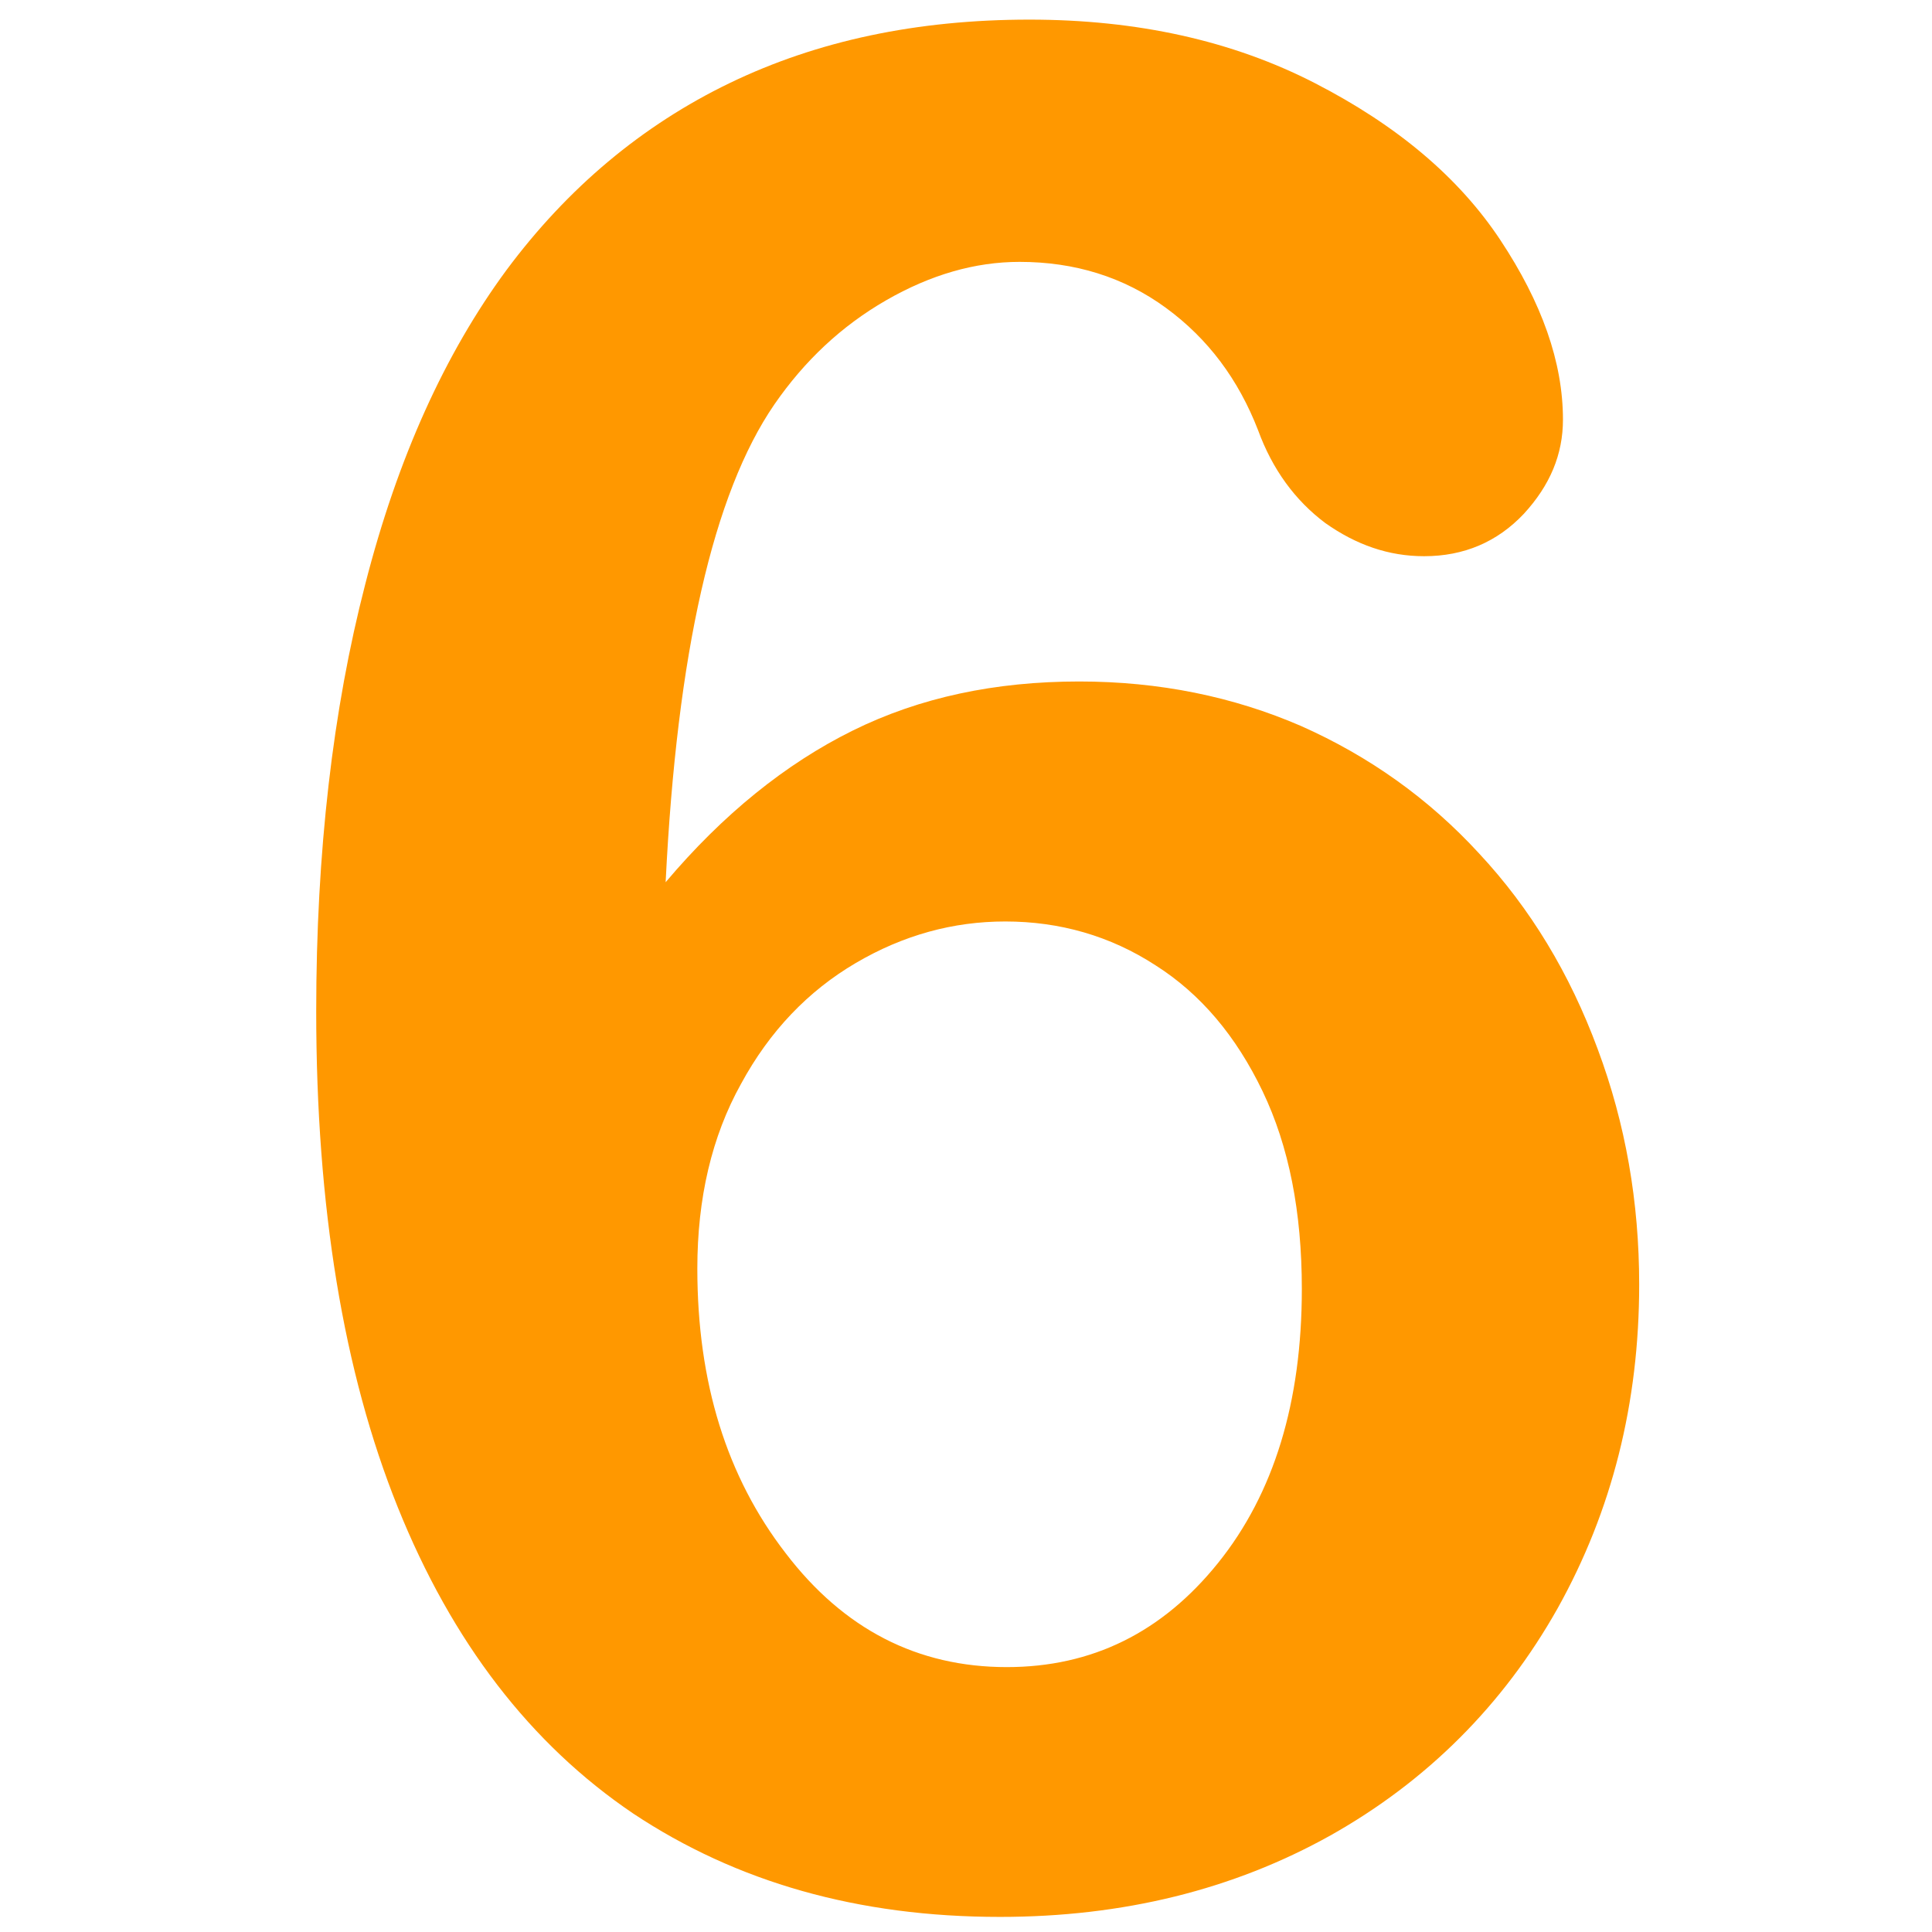 <?xml version="1.0" encoding="utf-8"?>
<!-- Generator: Adobe Illustrator 21.0.0, SVG Export Plug-In . SVG Version: 6.00 Build 0)  -->
<svg version="1.1" id="Number6" xmlns="http://www.w3.org/2000/svg" xmlns:xlink="http://www.w3.org/1999/xlink"
	 viewBox="0 0 256 256" xml:space="preserve" fill="#FF9800">
<g>
	<path d="M88.2,116.9c7.6-9,15.9-15.7,24.8-20.1c8.9-4.4,18.9-6.5,30-6.5c10.6,0,20.4,2,29.4,5.9c9,4,16.9,9.6,23.6,16.9
		c6.8,7.3,12,15.9,15.7,25.9c3.7,9.9,5.5,20.3,5.5,31.2c0,15.7-3.6,30-10.8,42.9c-7.2,12.8-17.3,22.9-30.1,30.1
		c-12.9,7.2-27.5,10.8-43.8,10.8c-18.8,0-34.9-4.6-48.6-13.7c-13.6-9.2-24-22.7-31.2-40.6c-7.2-17.9-10.8-39.8-10.8-65.7
		c0-21.1,2.2-40,6.5-56.6C52.7,60.6,59,46.8,67.1,35.8c8.1-10.9,18-19.2,29.6-24.8c11.6-5.6,24.8-8.4,39.7-8.4
		c14.3,0,26.9,2.8,37.8,8.4c10.9,5.6,19.1,12.5,24.6,20.8c5.5,8.3,8.3,16.2,8.3,23.8c0,4.6-1.7,8.7-5.2,12.5
		c-3.5,3.7-7.9,5.6-13.2,5.6c-4.7,0-9-1.5-13.1-4.4c-4-3-7-7.1-8.9-12.3c-2.6-6.7-6.6-12.1-12.2-16.2c-5.6-4.1-12.1-6.1-19.4-6.1
		c-5.9,0-11.8,1.7-17.7,5.1c-5.9,3.4-10.8,8-14.8,13.8C94.5,65.4,89.7,86.5,88.2,116.9z M133.4,220.9c11.3,0,20.6-4.6,28-13.8
		c7.4-9.2,11.1-21.3,11.1-36.3c0-10.2-1.7-18.9-5.2-26.2c-3.5-7.3-8.2-12.9-14.2-16.7c-6-3.9-12.7-5.8-19.9-5.8
		c-6.9,0-13.5,1.8-19.8,5.5c-6.3,3.7-11.4,9-15.2,16c-3.9,7-5.8,15.2-5.8,24.5c0,15.1,3.9,27.6,11.7,37.7
		C111.8,215.9,121.6,220.9,133.4,220.9z"/>
</g>
</svg>
